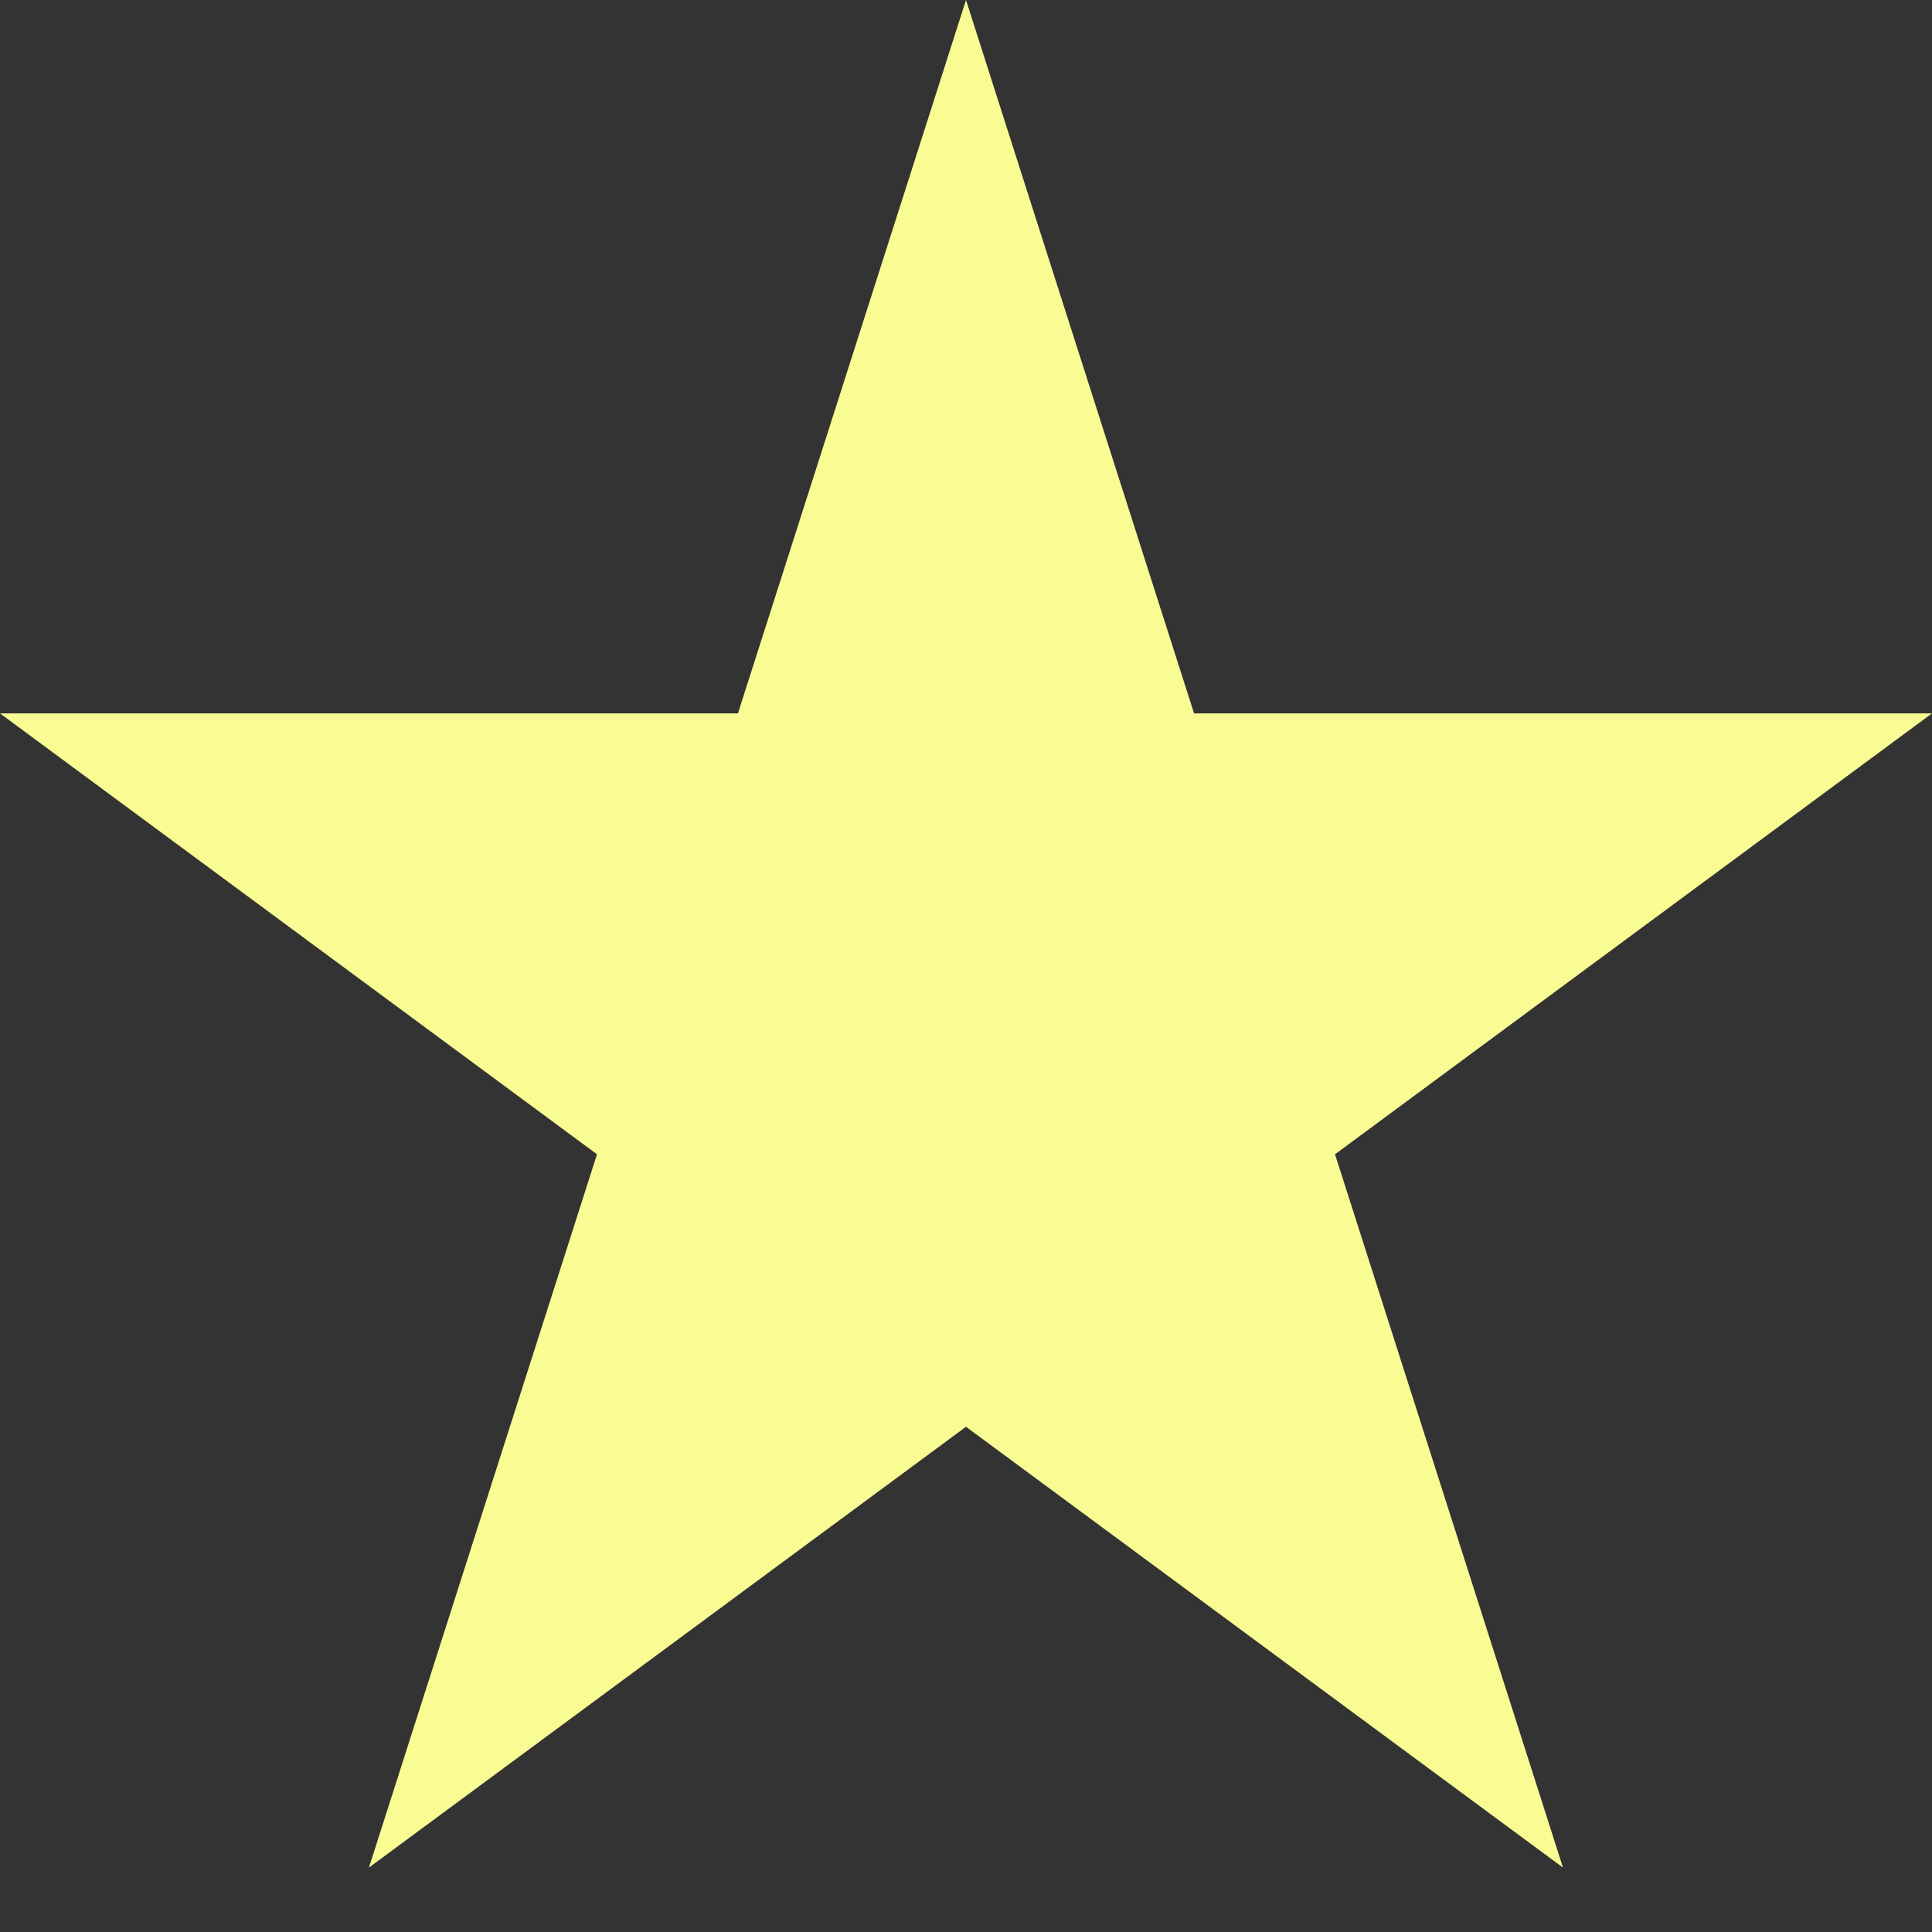 <svg width="24" height="24" viewBox="0 0 24 24" fill="none" xmlns="http://www.w3.org/2000/svg">
<rect x="0" y="0" width="24" height="24" fill="#333333" stroke="none"/>
<g clip-path="url(#clip0)">
<path d="M24 8.862H14.833L12 0L9.167 8.862H-0L7.416 14.339L4.583 23.2L12 17.724L19.416 23.2L16.584 14.339L24 8.862Z" fill="#F9FB93"/>
</g>
<defs>
<clipPath id="clip0">
<rect width="24" height="24" fill="white"/>
</clipPath>
</defs>
</svg>
